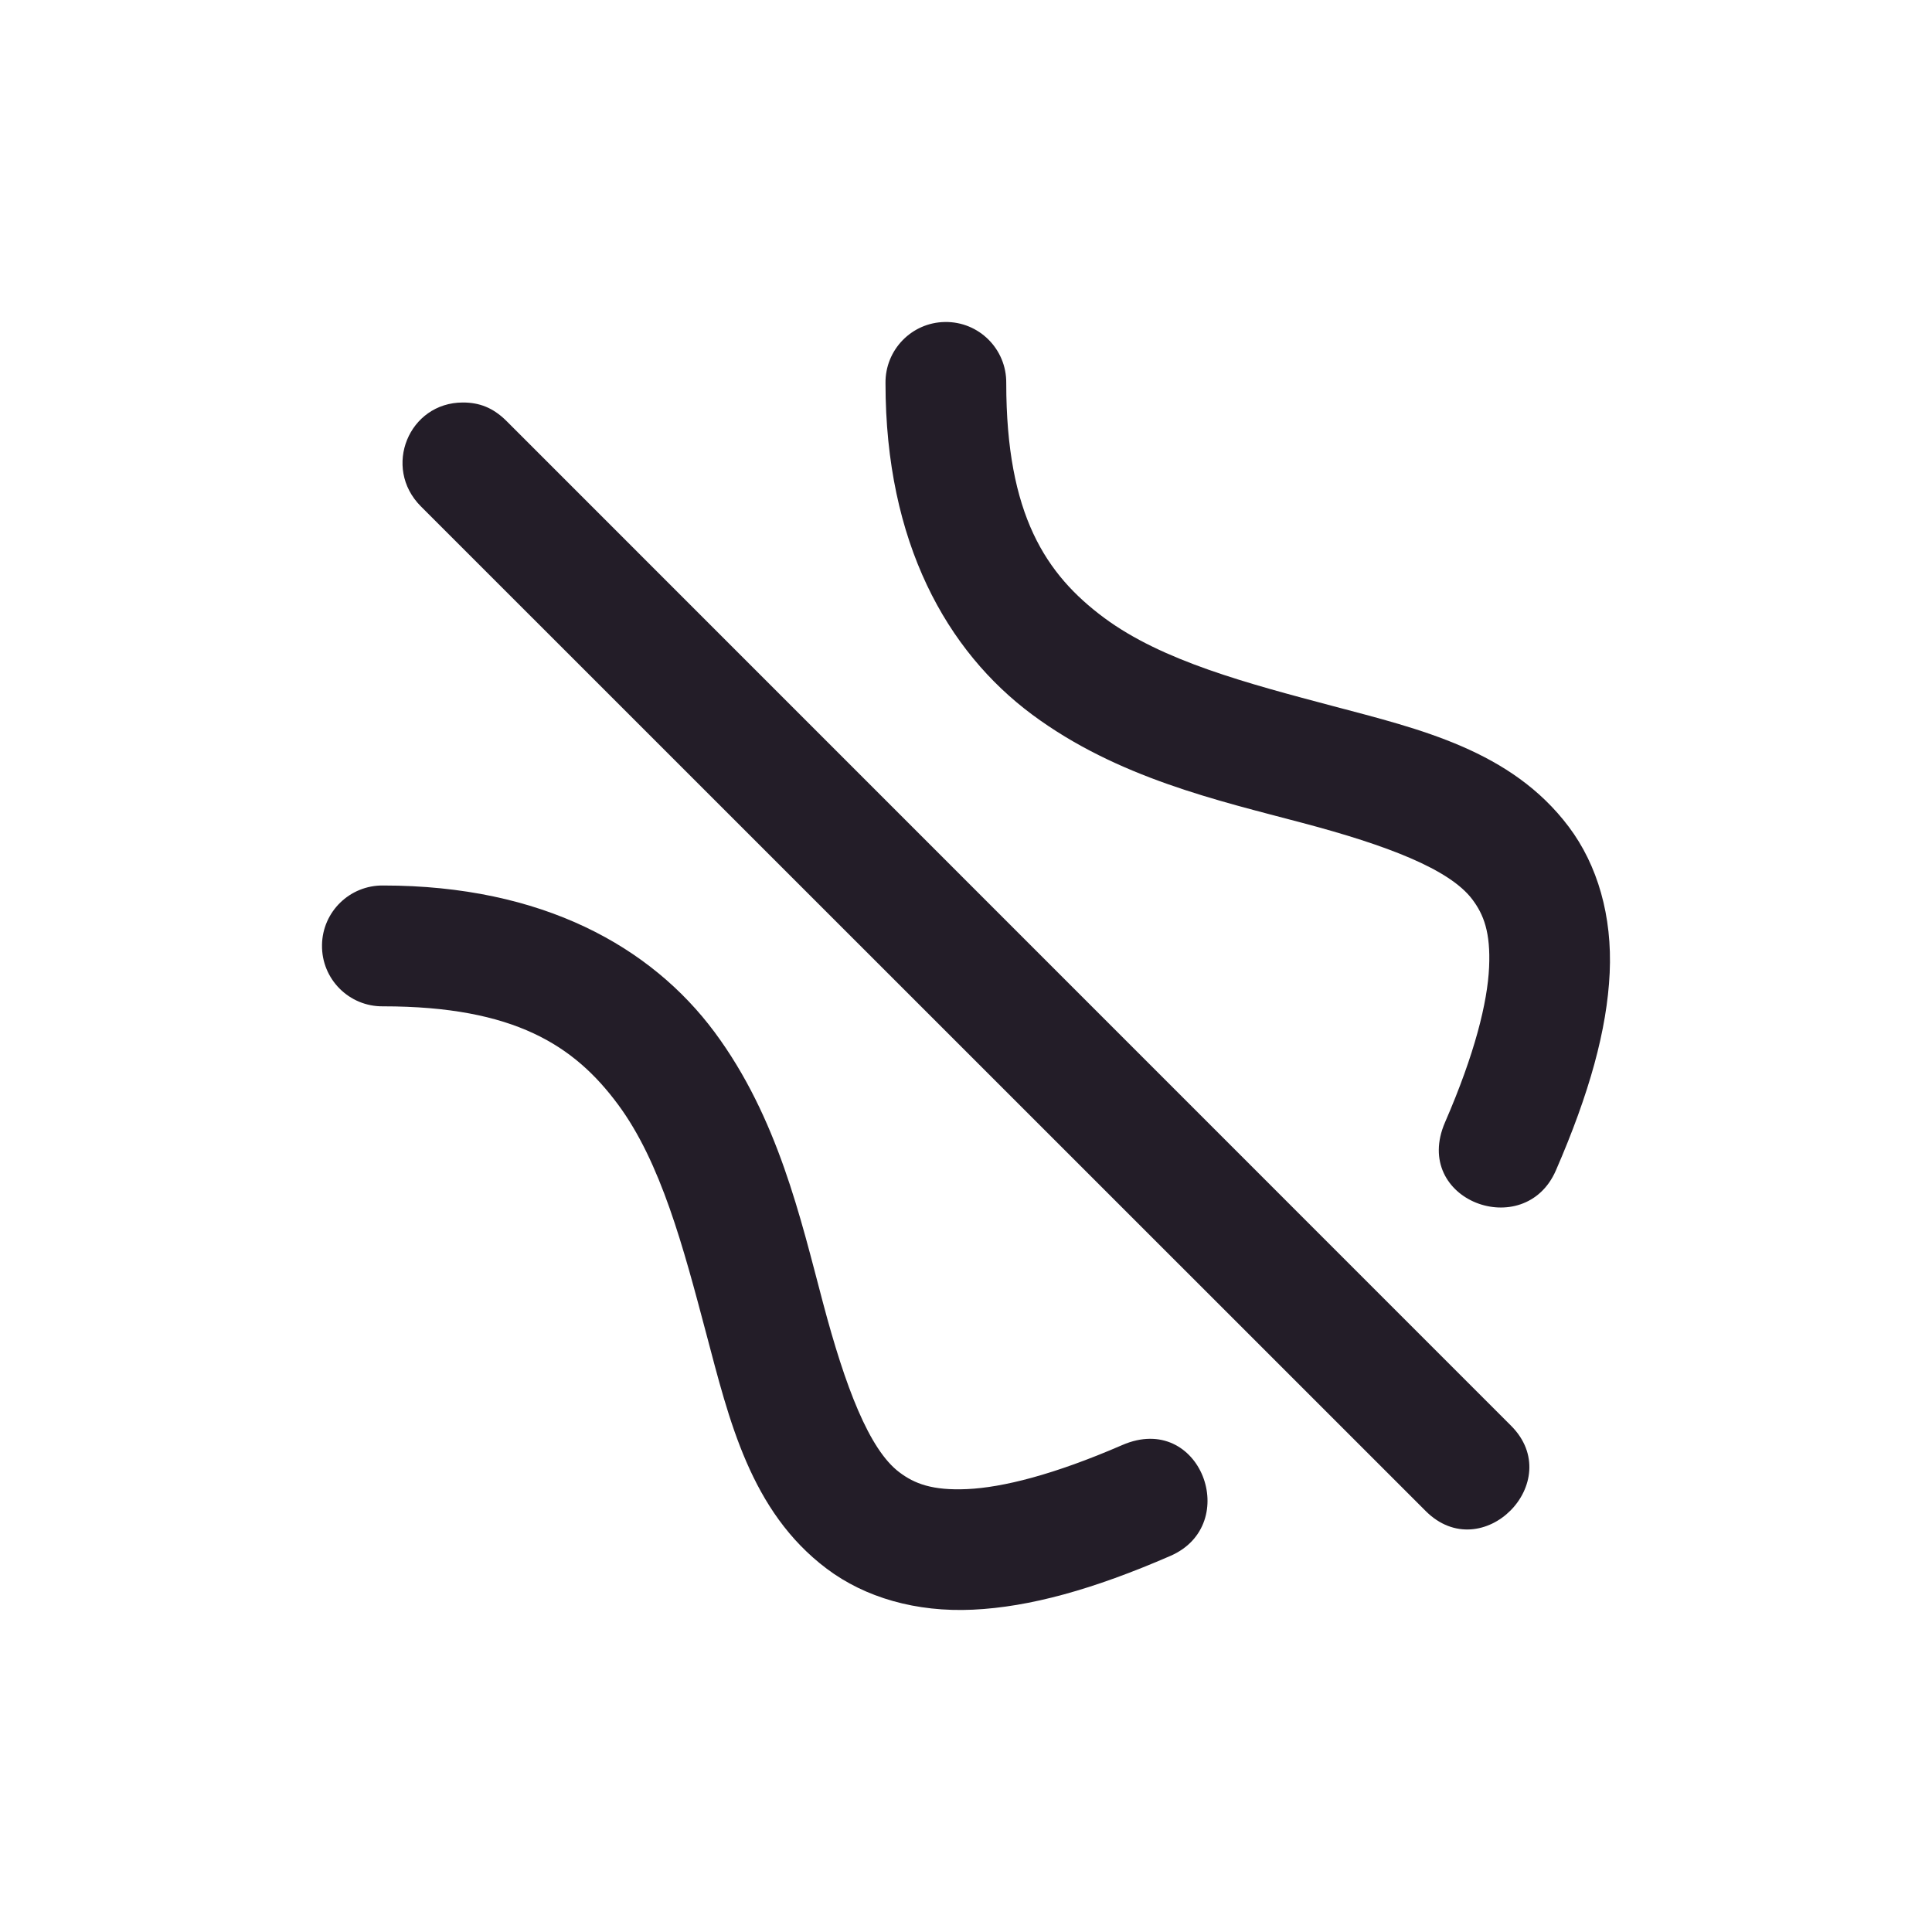 <svg xmlns="http://www.w3.org/2000/svg" width="24" height="24" version="1.1">
 <defs>
  <style id="current-color-scheme" type="text/css">
   .ColorScheme-Text { color:#231d28; } .ColorScheme-Highlight { color:#4285f4; } .ColorScheme-NeutralText { color:#ff9800; } .ColorScheme-PositiveText { color:#4caf50; } .ColorScheme-NegativeText { color:#f44336; }
  </style>
 </defs>
 <g transform="translate(4,4)">
  <path style="fill:currentColor" class="ColorScheme-Text" d="M 0,7.739 C 0.006,7.325 0.346,6.995 0.76,7 2.742,7 4.09,7.763 4.877,8.822 5.664,9.883 5.945,11.135 6.223,12.182 6.5,13.228 6.797,14.007 7.172,14.289 7.359,14.43 7.58,14.518 8.016,14.498 8.452,14.478 9.089,14.321 9.941,13.951 10.912,13.53 11.435,14.939 10.539,15.328 9.582,15.744 8.791,15.963 8.086,15.996 7.381,16.029 6.747,15.846 6.271,15.488 5.32,14.773 5.057,13.635 4.773,12.566 4.49,11.498 4.211,10.438 3.674,9.716 3.136,8.992 2.395,8.501 0.76,8.501 0.337,8.507 -0.007,8.162 1.1621e-4,7.739 Z M 1.75,1 C 1.079,1 0.747,1.807 1.227,2.289 L 13.711,14.771 C 14.411,15.471 15.466,14.406 14.771,13.711 L 2.289,1.227 C 2.123,1.063 1.953,1 1.75,1 Z M 7.738,0 C 7.325,0.006 6.995,0.346 7,0.76 7,2.742 7.763,4.09 8.822,4.877 9.882,5.664 11.135,5.945 12.182,6.223 13.228,6.5 14.007,6.797 14.289,7.172 14.43,7.359 14.518,7.58 14.498,8.016 14.478,8.452 14.321,9.089 13.951,9.941 13.53,10.912 14.939,11.435 15.328,10.539 15.744,9.582 15.963,8.791 15.996,8.086 16.029,7.381 15.846,6.747 15.488,6.271 14.773,5.32 13.635,5.057 12.566,4.773 11.498,4.49 10.438,4.211 9.715,3.674 8.991,3.136 8.5,2.395 8.5,0.76 8.505,0.337 8.161,-0.007 7.738,0 Z"/>
 </g>
</svg>
